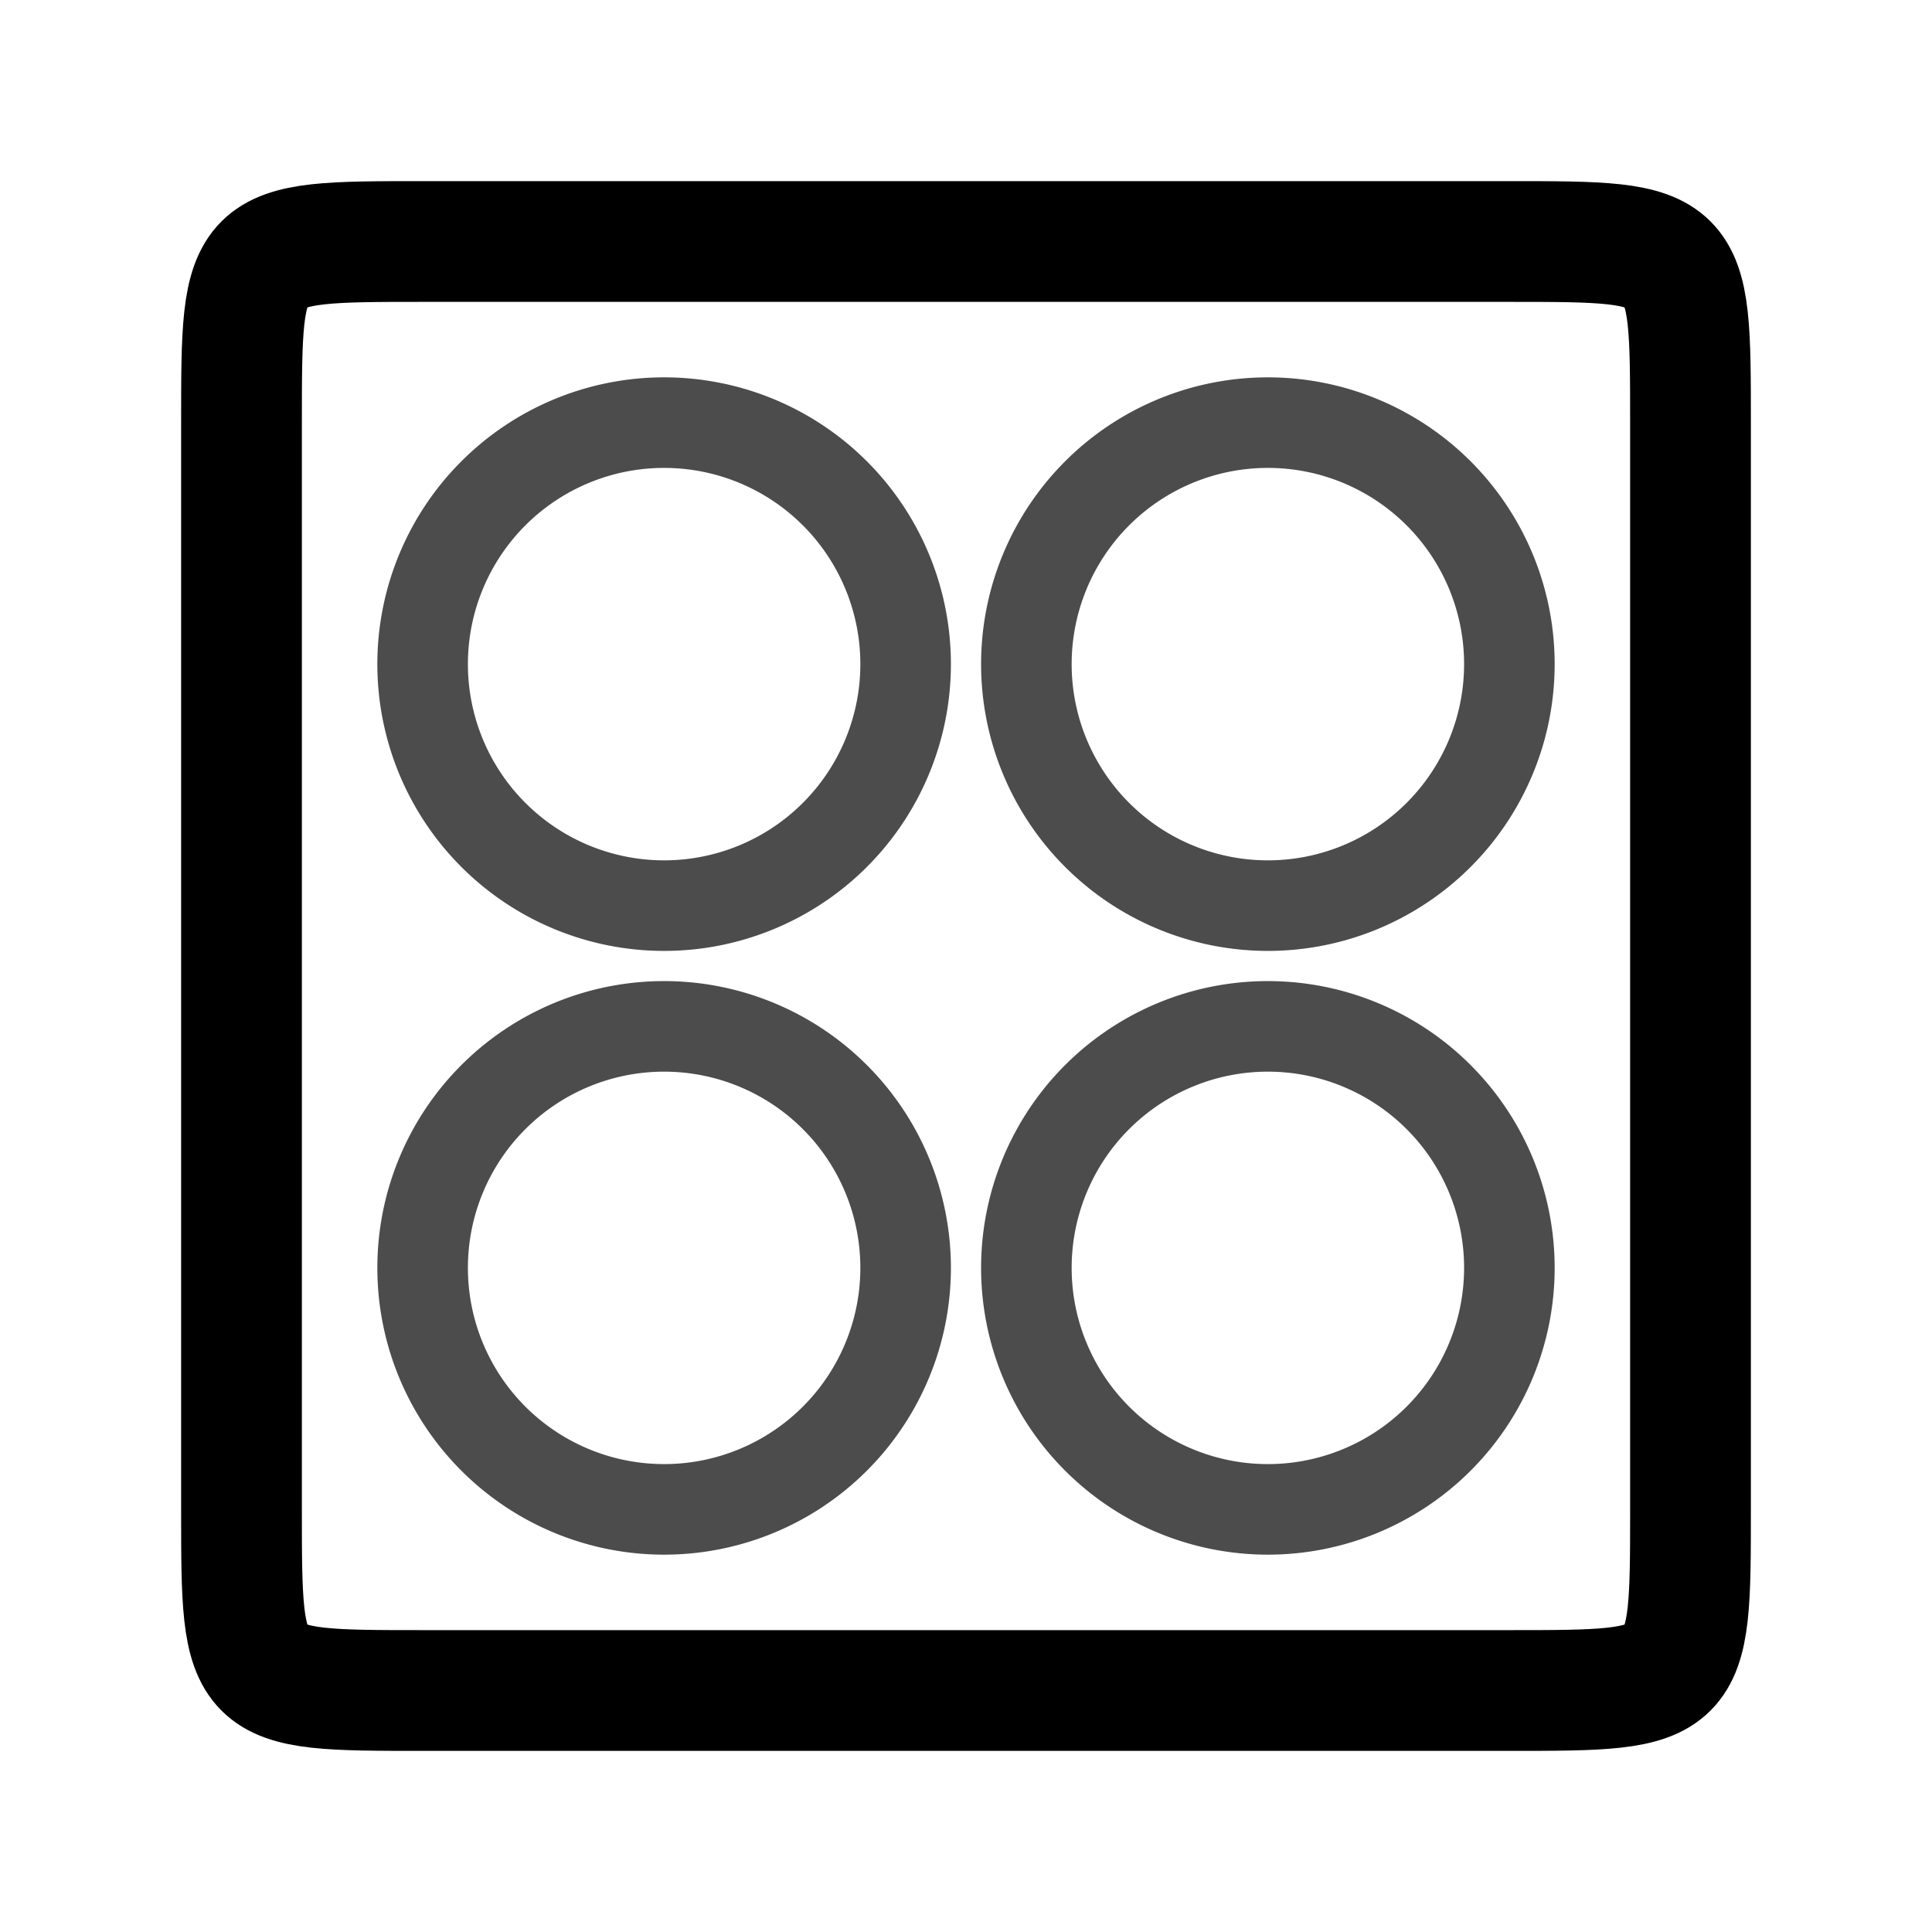 <svg xmlns="http://www.w3.org/2000/svg" width="32" height="32" viewBox="0 0 32 32">
  <g
    id="corner"
    stroke="currentColor"
    stroke-width="2"
    fill="none"
  >
    <path
      d="M 4 16 L 4 7 C 4 4 4 4 7 4 L 16 4"
    />
    <path
      d="M 7 11 A 1 1 0 0 0 15 11 A 1 1 0 0 0 7 11"
      opacity="0.7"
      stroke-width="1.5"
    />
  </g>
    <use href="#corner" transform="rotate(+90 16 16)" />
    <use href="#corner" transform="rotate(+180 16 16)" />
    <use href="#corner" transform="rotate(+270 16 16)" />
</svg>